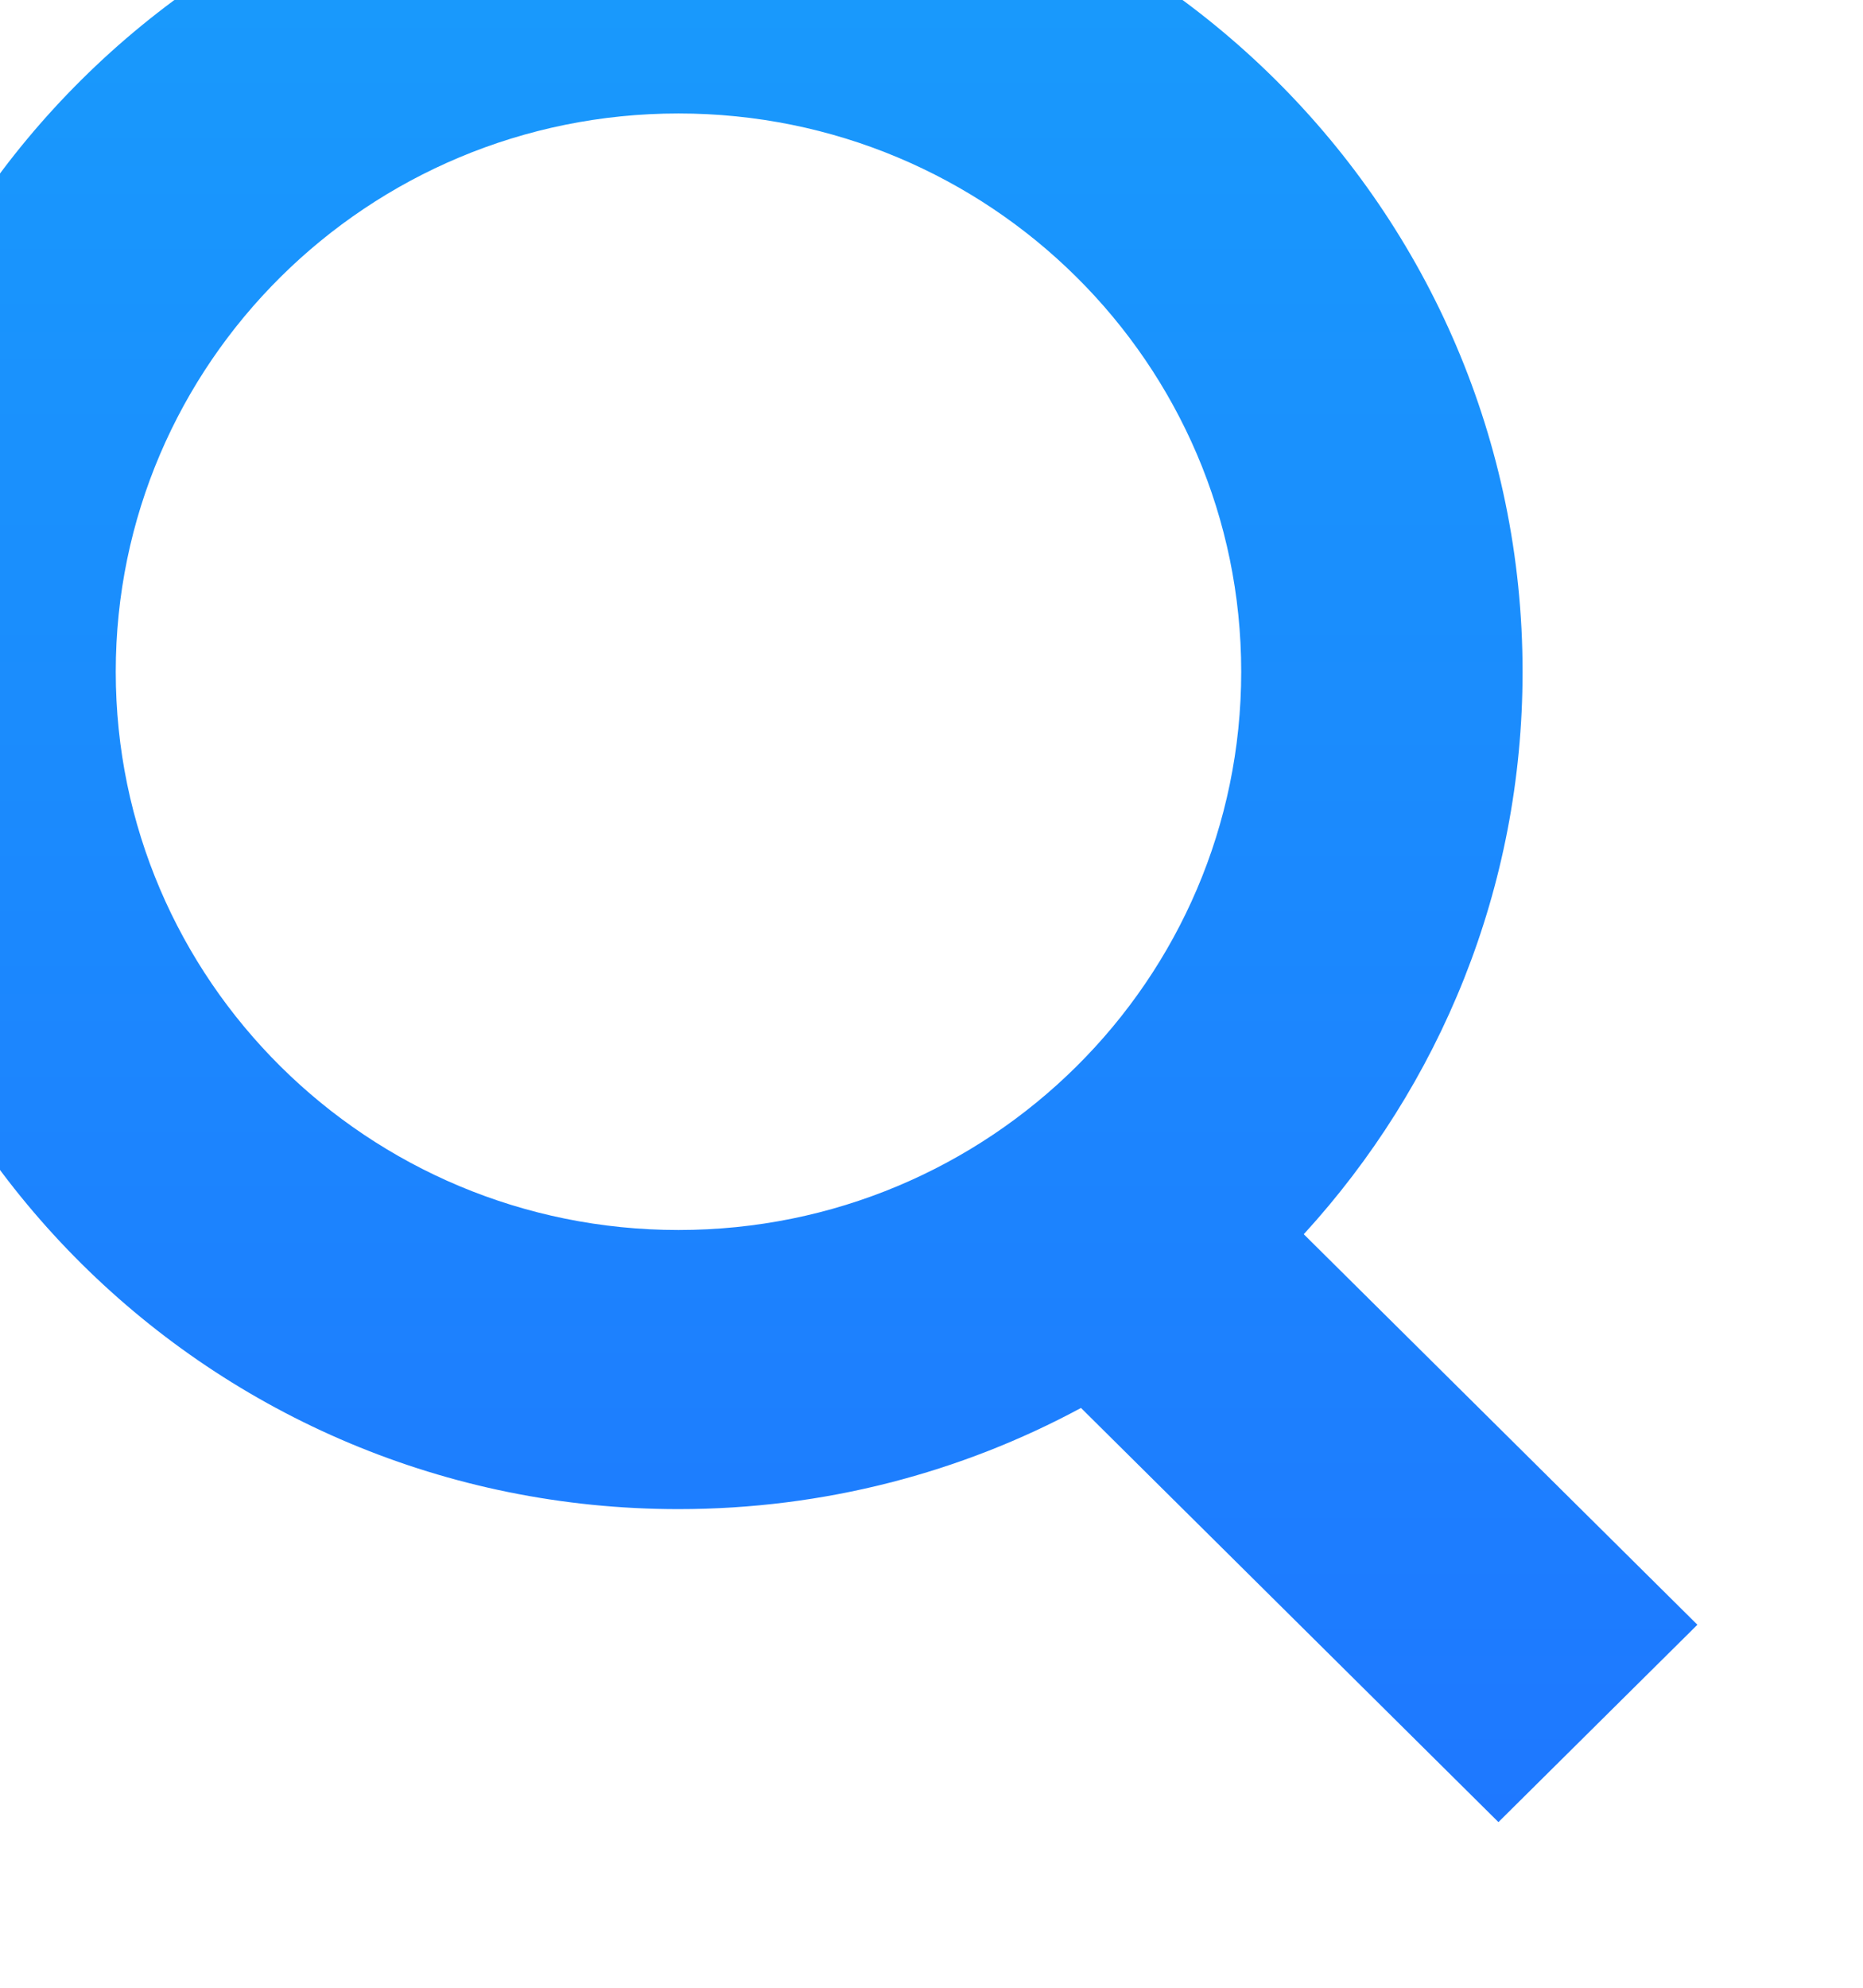 <svg width="45" height="48" viewBox="0 0 45 48" fill="none" xmlns="http://www.w3.org/2000/svg">
<g filter="url(#filter0_iiiii_436_26)">
<path fill-rule="evenodd" clip-rule="evenodd" d="M30.111 37.999C27.221 39.557 23.909 40.442 20.389 40.442C9.128 40.442 0 31.389 0 20.221C0 9.053 9.128 0 20.389 0C31.649 0 40.777 9.053 40.777 20.221C40.777 25.45 38.776 30.215 35.492 33.804L45 43.234L40.194 48L30.111 37.999ZM33.981 20.221C33.981 27.666 27.896 33.702 20.389 33.702C12.882 33.702 6.796 27.666 6.796 20.221C6.796 12.776 12.882 6.74 20.389 6.74C27.896 6.74 33.981 12.776 33.981 20.221Z" fill="url(#paint0_linear_436_26)"/>
</g>
<defs>
<filter id="filter0_iiiii_436_26" x="-4" y="-4" width="51" height="54" filterUnits="userSpaceOnUse" color-interpolation-filters="sRGB">
<feFlood flood-opacity="0" result="BackgroundImageFix"/>
<feBlend mode="normal" in="SourceGraphic" in2="BackgroundImageFix" result="shape"/>
<feColorMatrix in="SourceAlpha" type="matrix" values="0 0 0 0 0 0 0 0 0 0 0 0 0 0 0 0 0 0 127 0" result="hardAlpha"/>
<feOffset dx="2" dy="2"/>
<feGaussianBlur stdDeviation="3"/>
<feComposite in2="hardAlpha" operator="arithmetic" k2="-1" k3="1"/>
<feColorMatrix type="matrix" values="0 0 0 0 0.496 0 0 0 0 0.879 0 0 0 0 1 0 0 0 0.4 0"/>
<feBlend mode="normal" in2="shape" result="effect1_innerShadow_436_26"/>
<feColorMatrix in="SourceAlpha" type="matrix" values="0 0 0 0 0 0 0 0 0 0 0 0 0 0 0 0 0 0 127 0" result="hardAlpha"/>
<feOffset dx="-4" dy="-4"/>
<feGaussianBlur stdDeviation="3"/>
<feComposite in2="hardAlpha" operator="arithmetic" k2="-1" k3="1"/>
<feColorMatrix type="matrix" values="0 0 0 0 0.021 0 0 0 0 0.009 0 0 0 0 0.567 0 0 0 0.2 0"/>
<feBlend mode="normal" in2="effect1_innerShadow_436_26" result="effect2_innerShadow_436_26"/>
<feColorMatrix in="SourceAlpha" type="matrix" values="0 0 0 0 0 0 0 0 0 0 0 0 0 0 0 0 0 0 127 0" result="hardAlpha"/>
<feOffset dx="1" dy="1"/>
<feGaussianBlur stdDeviation="1"/>
<feComposite in2="hardAlpha" operator="arithmetic" k2="-1" k3="1"/>
<feColorMatrix type="matrix" values="0 0 0 0 0.817 0 0 0 0 0.945 0 0 0 0 1 0 0 0 0.2 0"/>
<feBlend mode="normal" in2="effect2_innerShadow_436_26" result="effect3_innerShadow_436_26"/>
<feColorMatrix in="SourceAlpha" type="matrix" values="0 0 0 0 0 0 0 0 0 0 0 0 0 0 0 0 0 0 127 0" result="hardAlpha"/>
<feOffset dx="-2" dy="-2"/>
<feGaussianBlur stdDeviation="2"/>
<feComposite in2="hardAlpha" operator="arithmetic" k2="-1" k3="1"/>
<feColorMatrix type="matrix" values="0 0 0 0 0.006 0 0 0 0 0 0 0 0 0 0.304 0 0 0 0.2 0"/>
<feBlend mode="normal" in2="effect3_innerShadow_436_26" result="effect4_innerShadow_436_26"/>
<feColorMatrix in="SourceAlpha" type="matrix" values="0 0 0 0 0 0 0 0 0 0 0 0 0 0 0 0 0 0 127 0" result="hardAlpha"/>
<feOffset dx="-1" dy="-1"/>
<feGaussianBlur stdDeviation="0.5"/>
<feComposite in2="hardAlpha" operator="arithmetic" k2="-1" k3="1"/>
<feColorMatrix type="matrix" values="0 0 0 0 0.075 0 0 0 0 0.778 0 0 0 0 1 0 0 0 0.2 0"/>
<feBlend mode="normal" in2="effect4_innerShadow_436_26" result="effect5_innerShadow_436_26"/>
</filter>
<linearGradient id="paint0_linear_436_26" x1="22.5" y1="0" x2="22.5" y2="48" gradientUnits="userSpaceOnUse">
<stop stop-color="#189CFC"/>
<stop offset="1" stop-color="#1E78FF"/>
</linearGradient>
</defs>
</svg>
